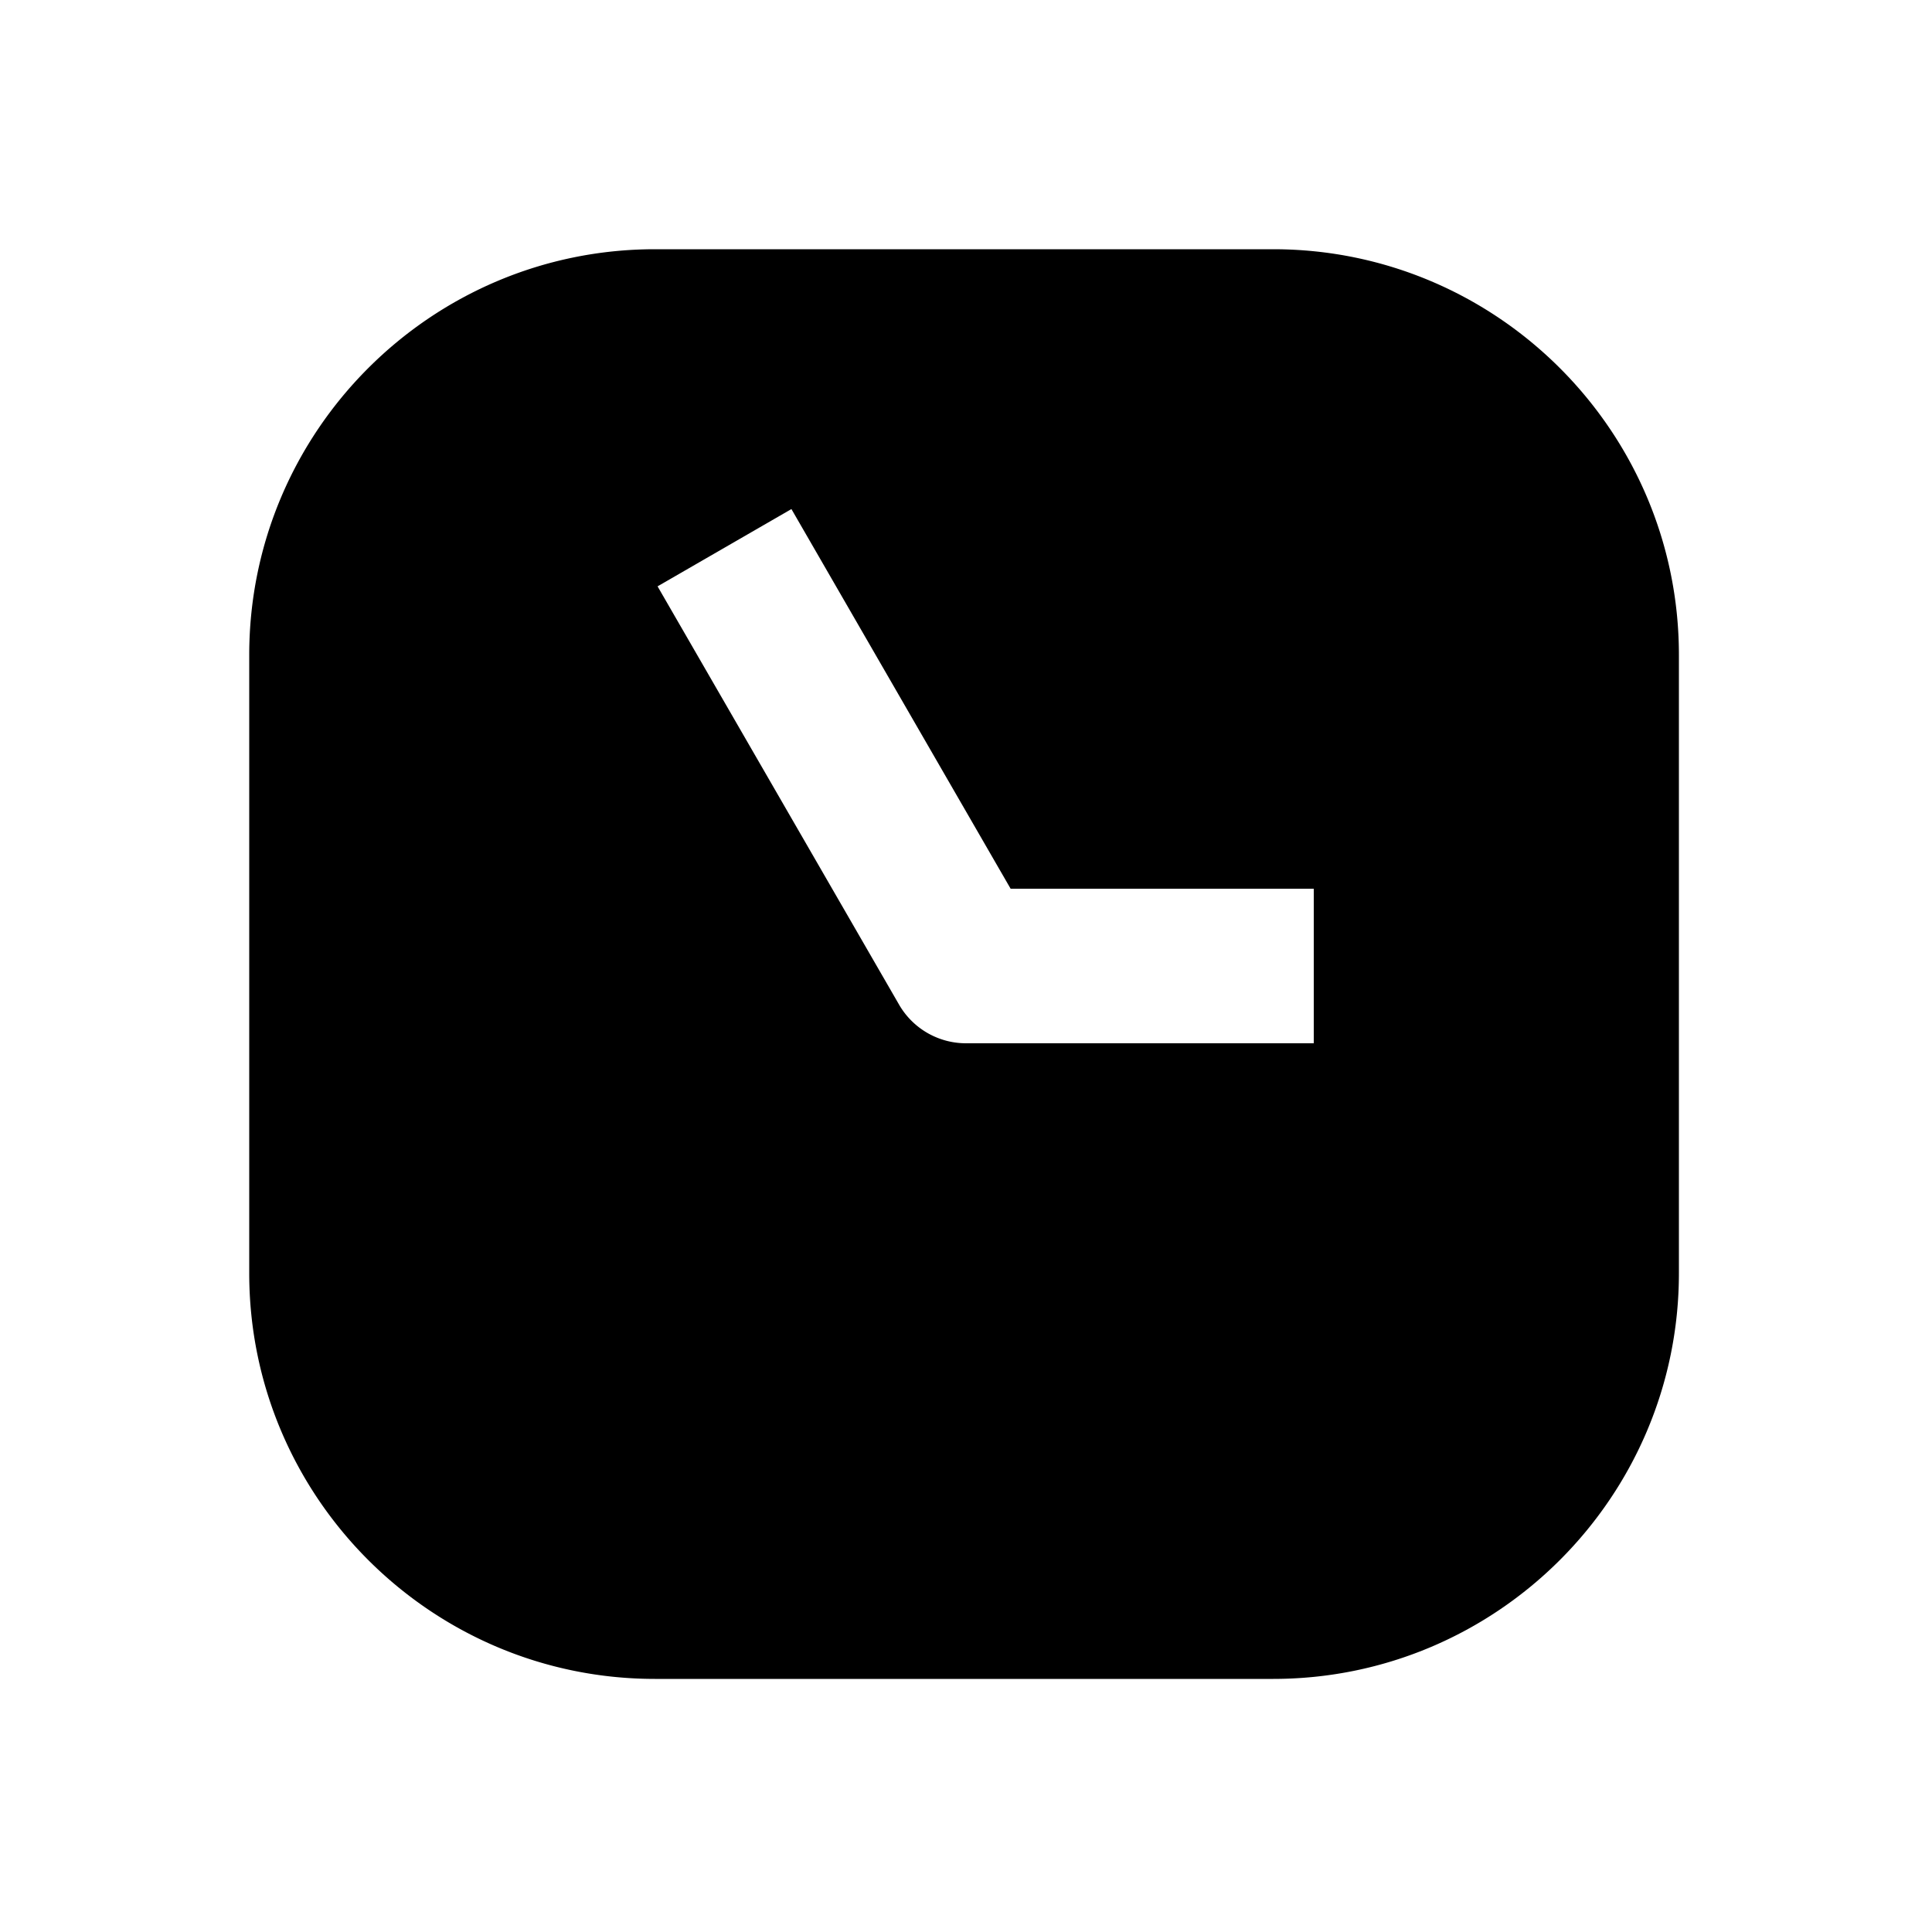 <svg xmlns="http://www.w3.org/2000/svg" width="1000" height="1000"><path d="M339 129c-115.82 0-210 94.18-210 210v320c0 115.82 94.18 210 210 210h320c115.82 0 210-94.18 210-210V339c0-115.82-94.18-210-210-210H339zm70.64 134.494 20 34.64L523.095 460H680v80H500a40.004 40.004 0 0 1-34.64-20l-105-181.865-20-34.64 69.28-40z" style="-inkscape-stroke:none" stroke-width="60" stroke-linecap="round" stroke-linejoin="round"/></svg>